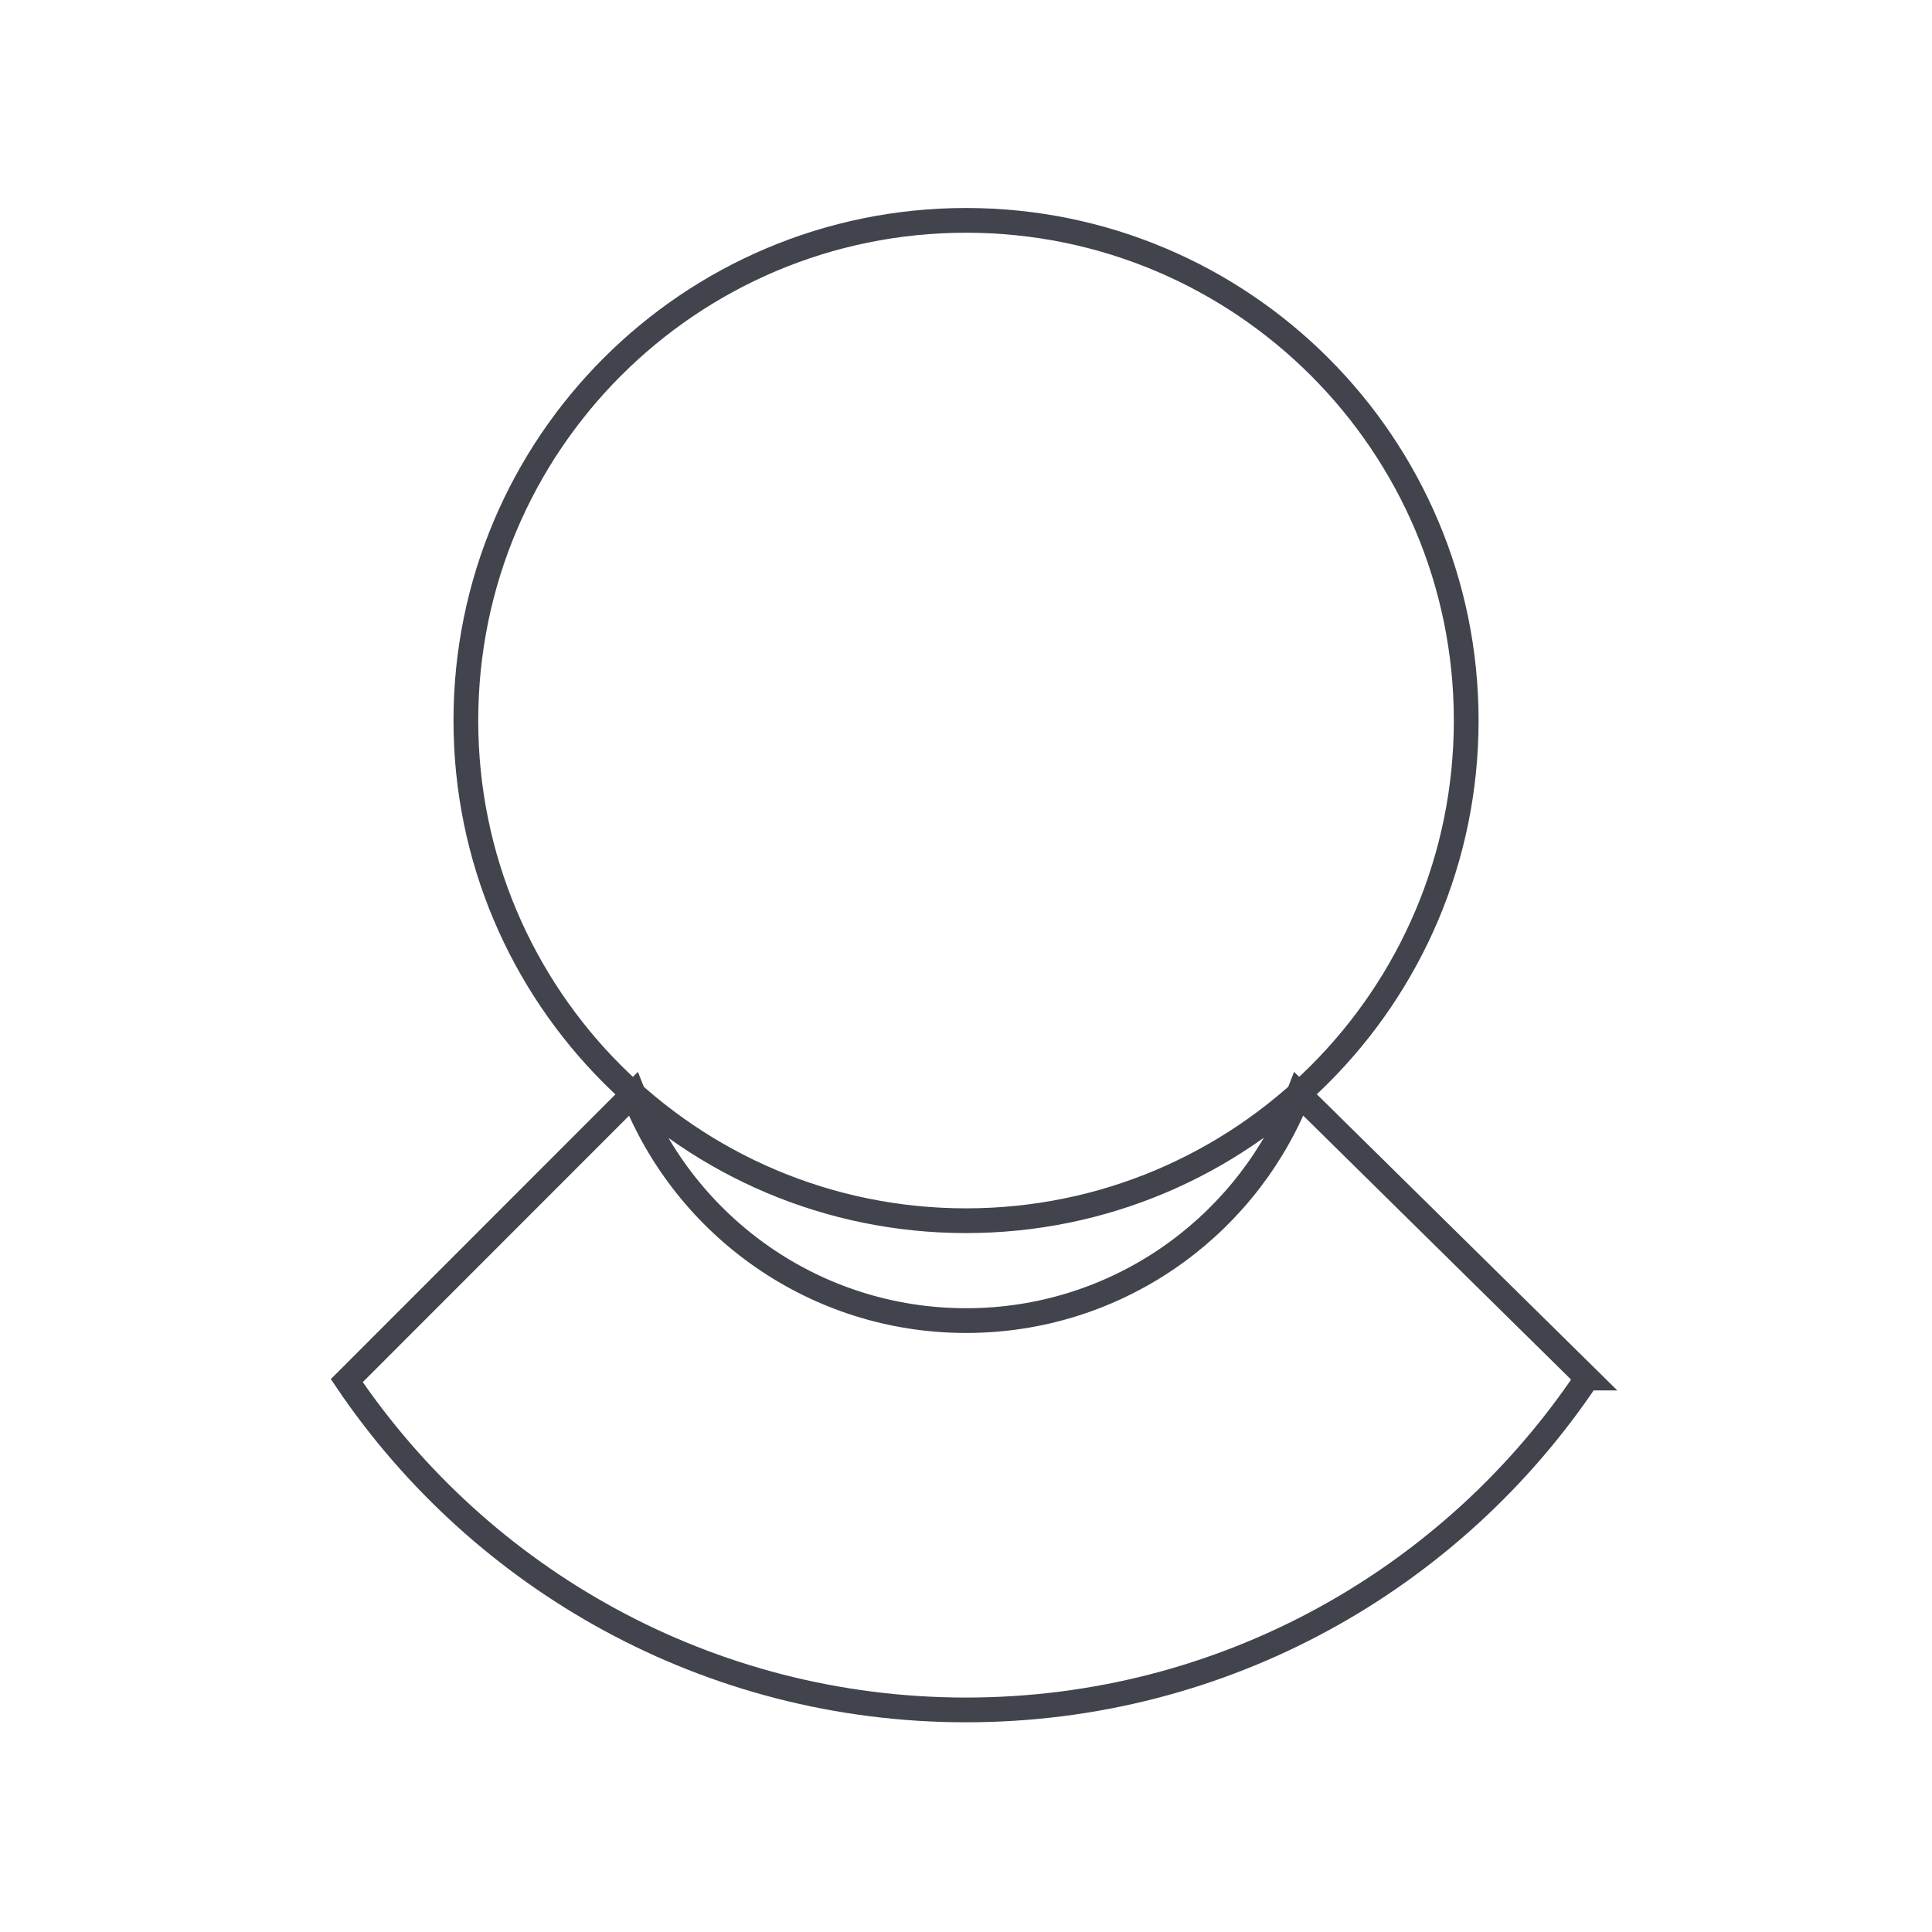 <?xml version="1.0" encoding="UTF-8" standalone="no"?>
<svg
   xmlns:dc="http://purl.org/dc/elements/1.1/"
   xmlns:cc="http://creativecommons.org/ns#"
   xmlns:rdf="http://www.w3.org/1999/02/22-rdf-syntax-ns#"
   xmlns:svg="http://www.w3.org/2000/svg"
   xmlns="http://www.w3.org/2000/svg"
   version="1.1"
   id="svg3560"
   viewBox="0 0 29.283 29.281"
   height="8.264mm"
   width="8.264mm">
  <defs
     id="defs3562" />
  <g
     transform="translate(-265.359,-583.436)"
     id="layer1">
    <path
       d="m 289.414,604.322 c -2.031,3.034 -5.489,5.03 -9.412,5.03 -3.908,0 -7.353,-1.98 -9.387,-4.991 l 4.343,-4.345 c 0.791,2.011 2.751,3.435 5.045,3.435 2.244,0 4.17,-1.364 4.992,-3.309 0.018,-0.043 0.035,-0.084 0.051,-0.126 l 4.369,4.306 z m -16.994,-9.966 c 0,-4.188 3.394,-7.581 7.581,-7.581 4.186,0 7.581,3.394 7.581,7.581 0,4.188 -3.395,7.581 -7.581,7.581 -4.188,0 -7.581,-3.394 -7.581,-7.581 z"
       style="fill:none;stroke:#41444c;stroke-width:0.375;stroke-linecap:butt;stroke-linejoin:miter;stroke-miterlimit:10;stroke-dasharray:none;stroke-opacity:1"
       id="path3472" />
  </g>
</svg>
